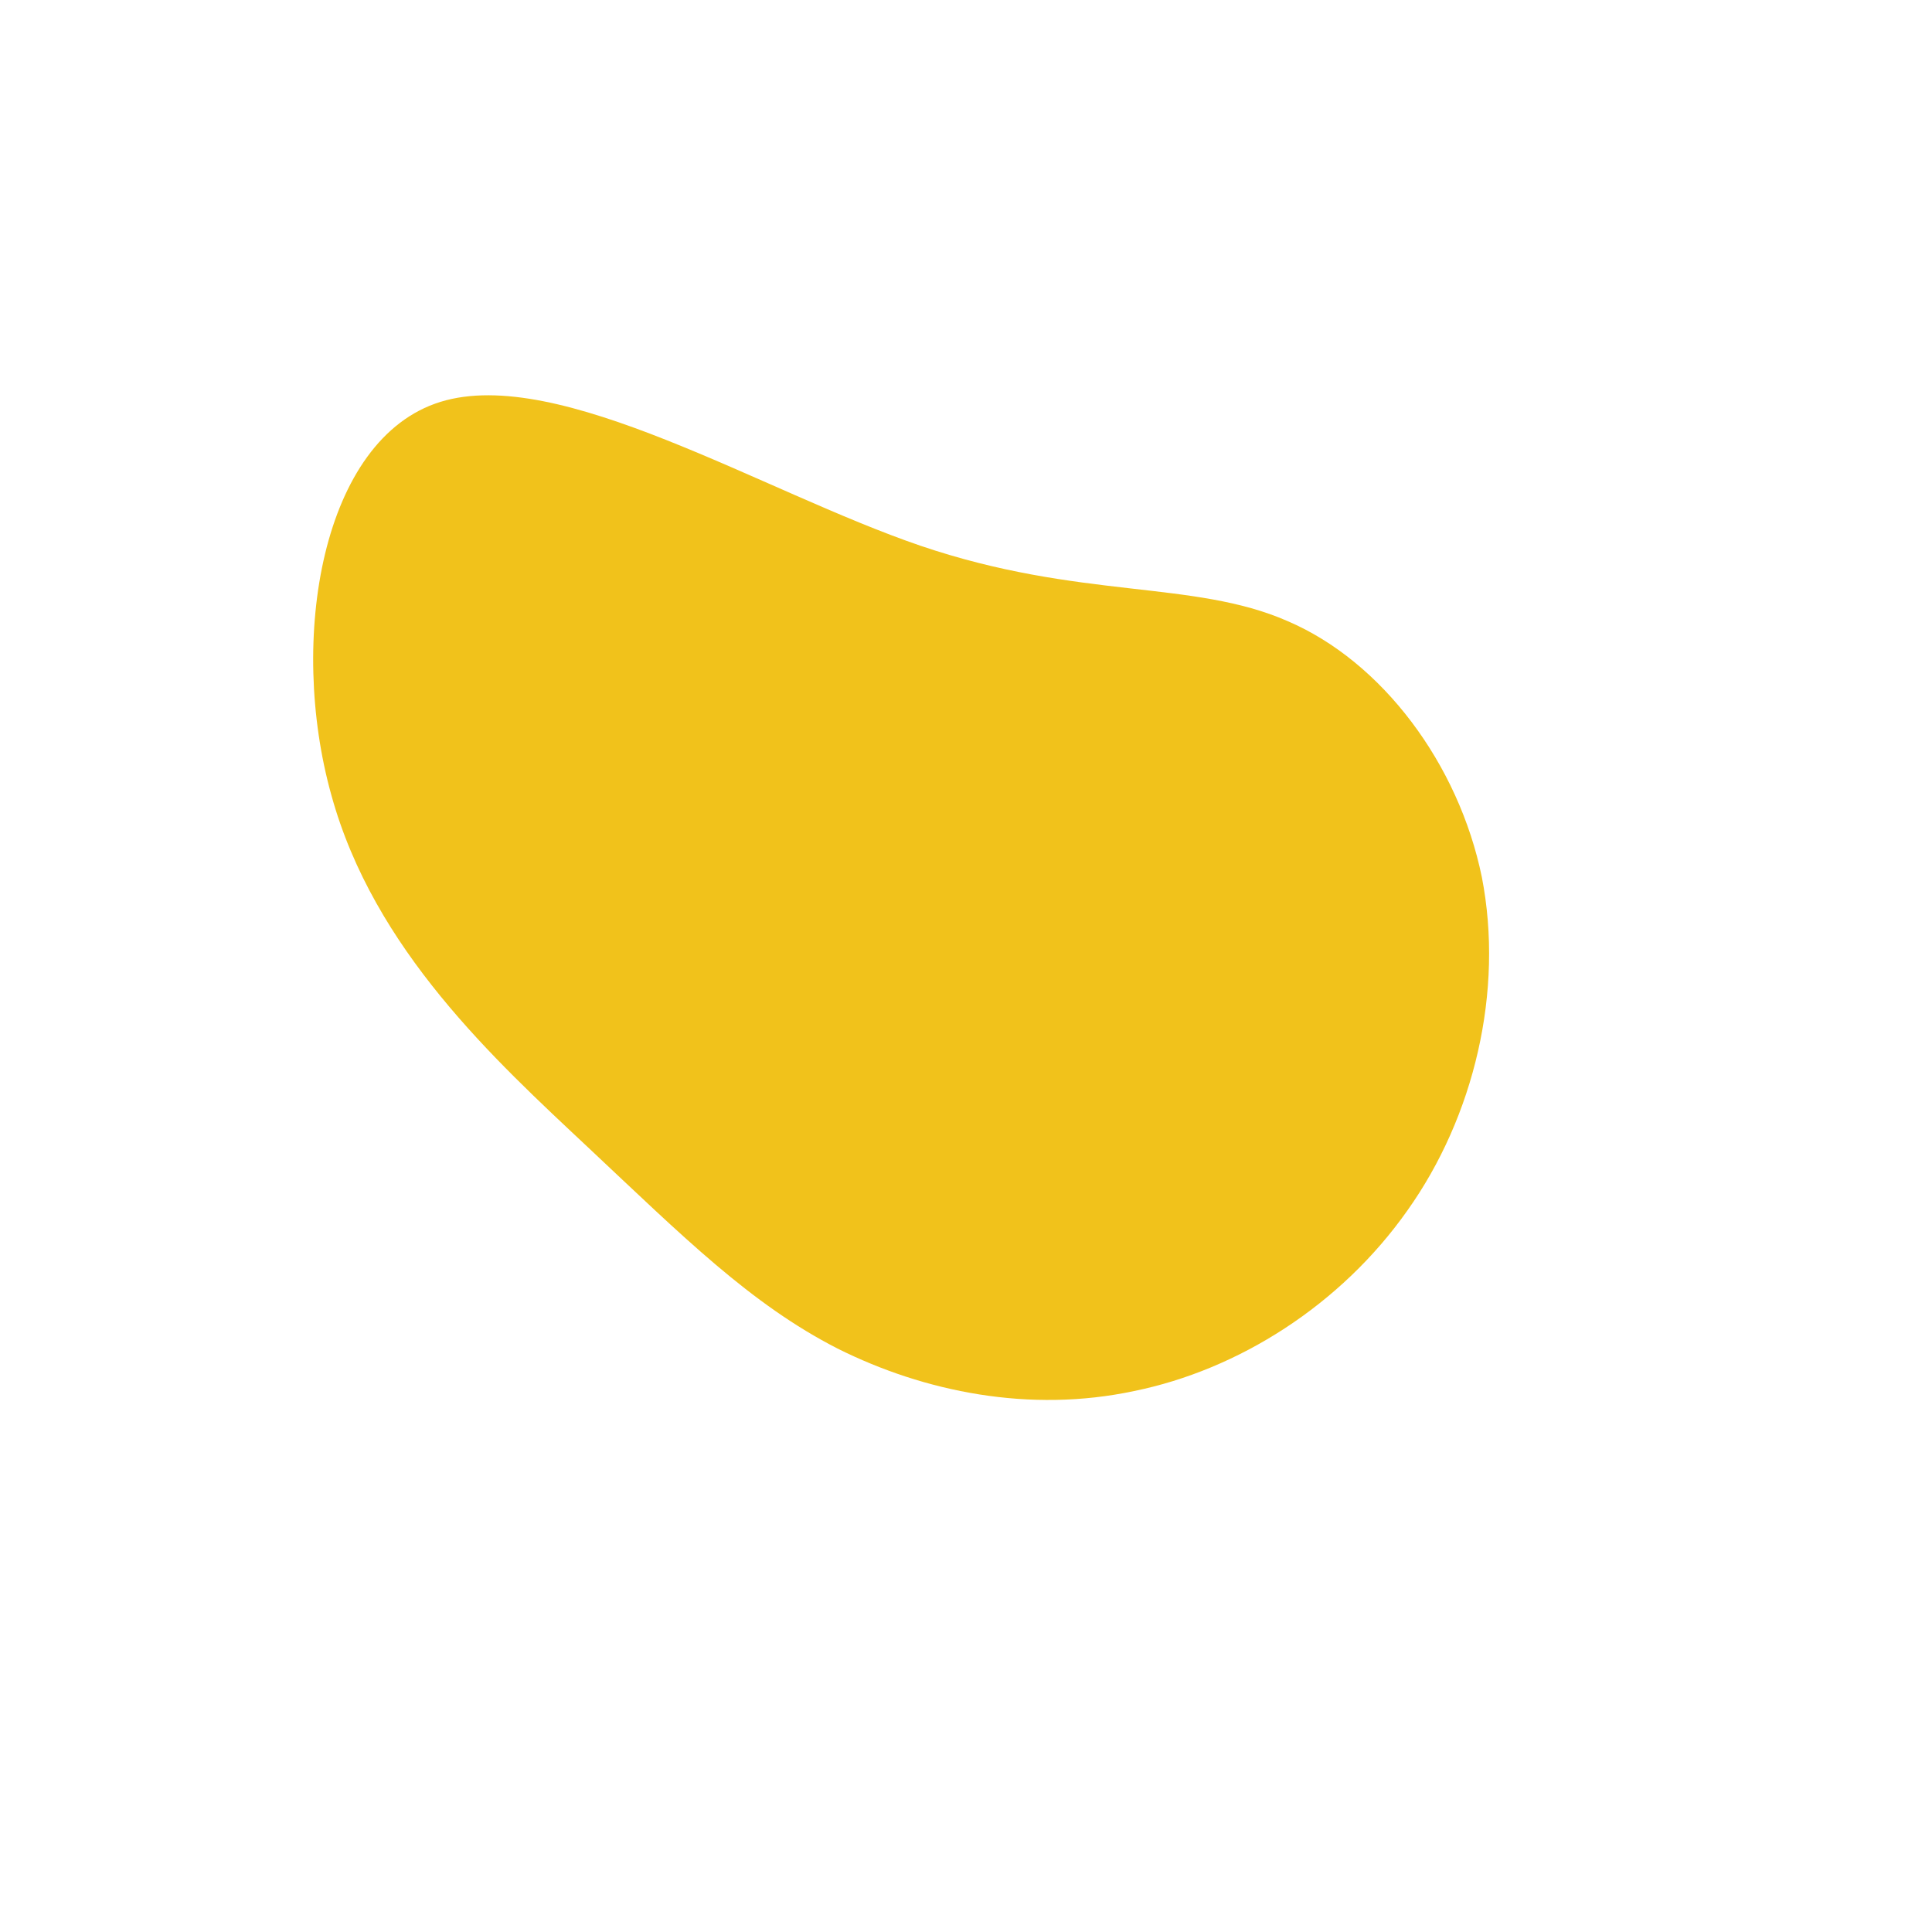 <?xml version="1.0" standalone="no"?>
<svg viewBox="0 0 200 200" xmlns="http://www.w3.org/2000/svg">
  <path fill="#F1C21B" d="M33.3,-35.7C43.1,-31.5,51,-20.9,53.4,-9.2C55.7,2.6,52.6,15.6,45.7,25.3C38.8,35.1,28.2,41.8,17.4,44C6.6,46.3,-4.3,44.1,-13.3,39.6C-22.3,35,-29.3,28,-39.1,18.8C-48.8,9.7,-61.3,-1.7,-65.7,-17.7C-70.2,-33.8,-66.7,-54.6,-54.4,-58.4C-42.1,-62.2,-21.1,-49.1,-4.7,-43.5C11.8,-37.9,23.5,-40,33.3,-35.7Z" transform="translate(100 100)" />
</svg>
